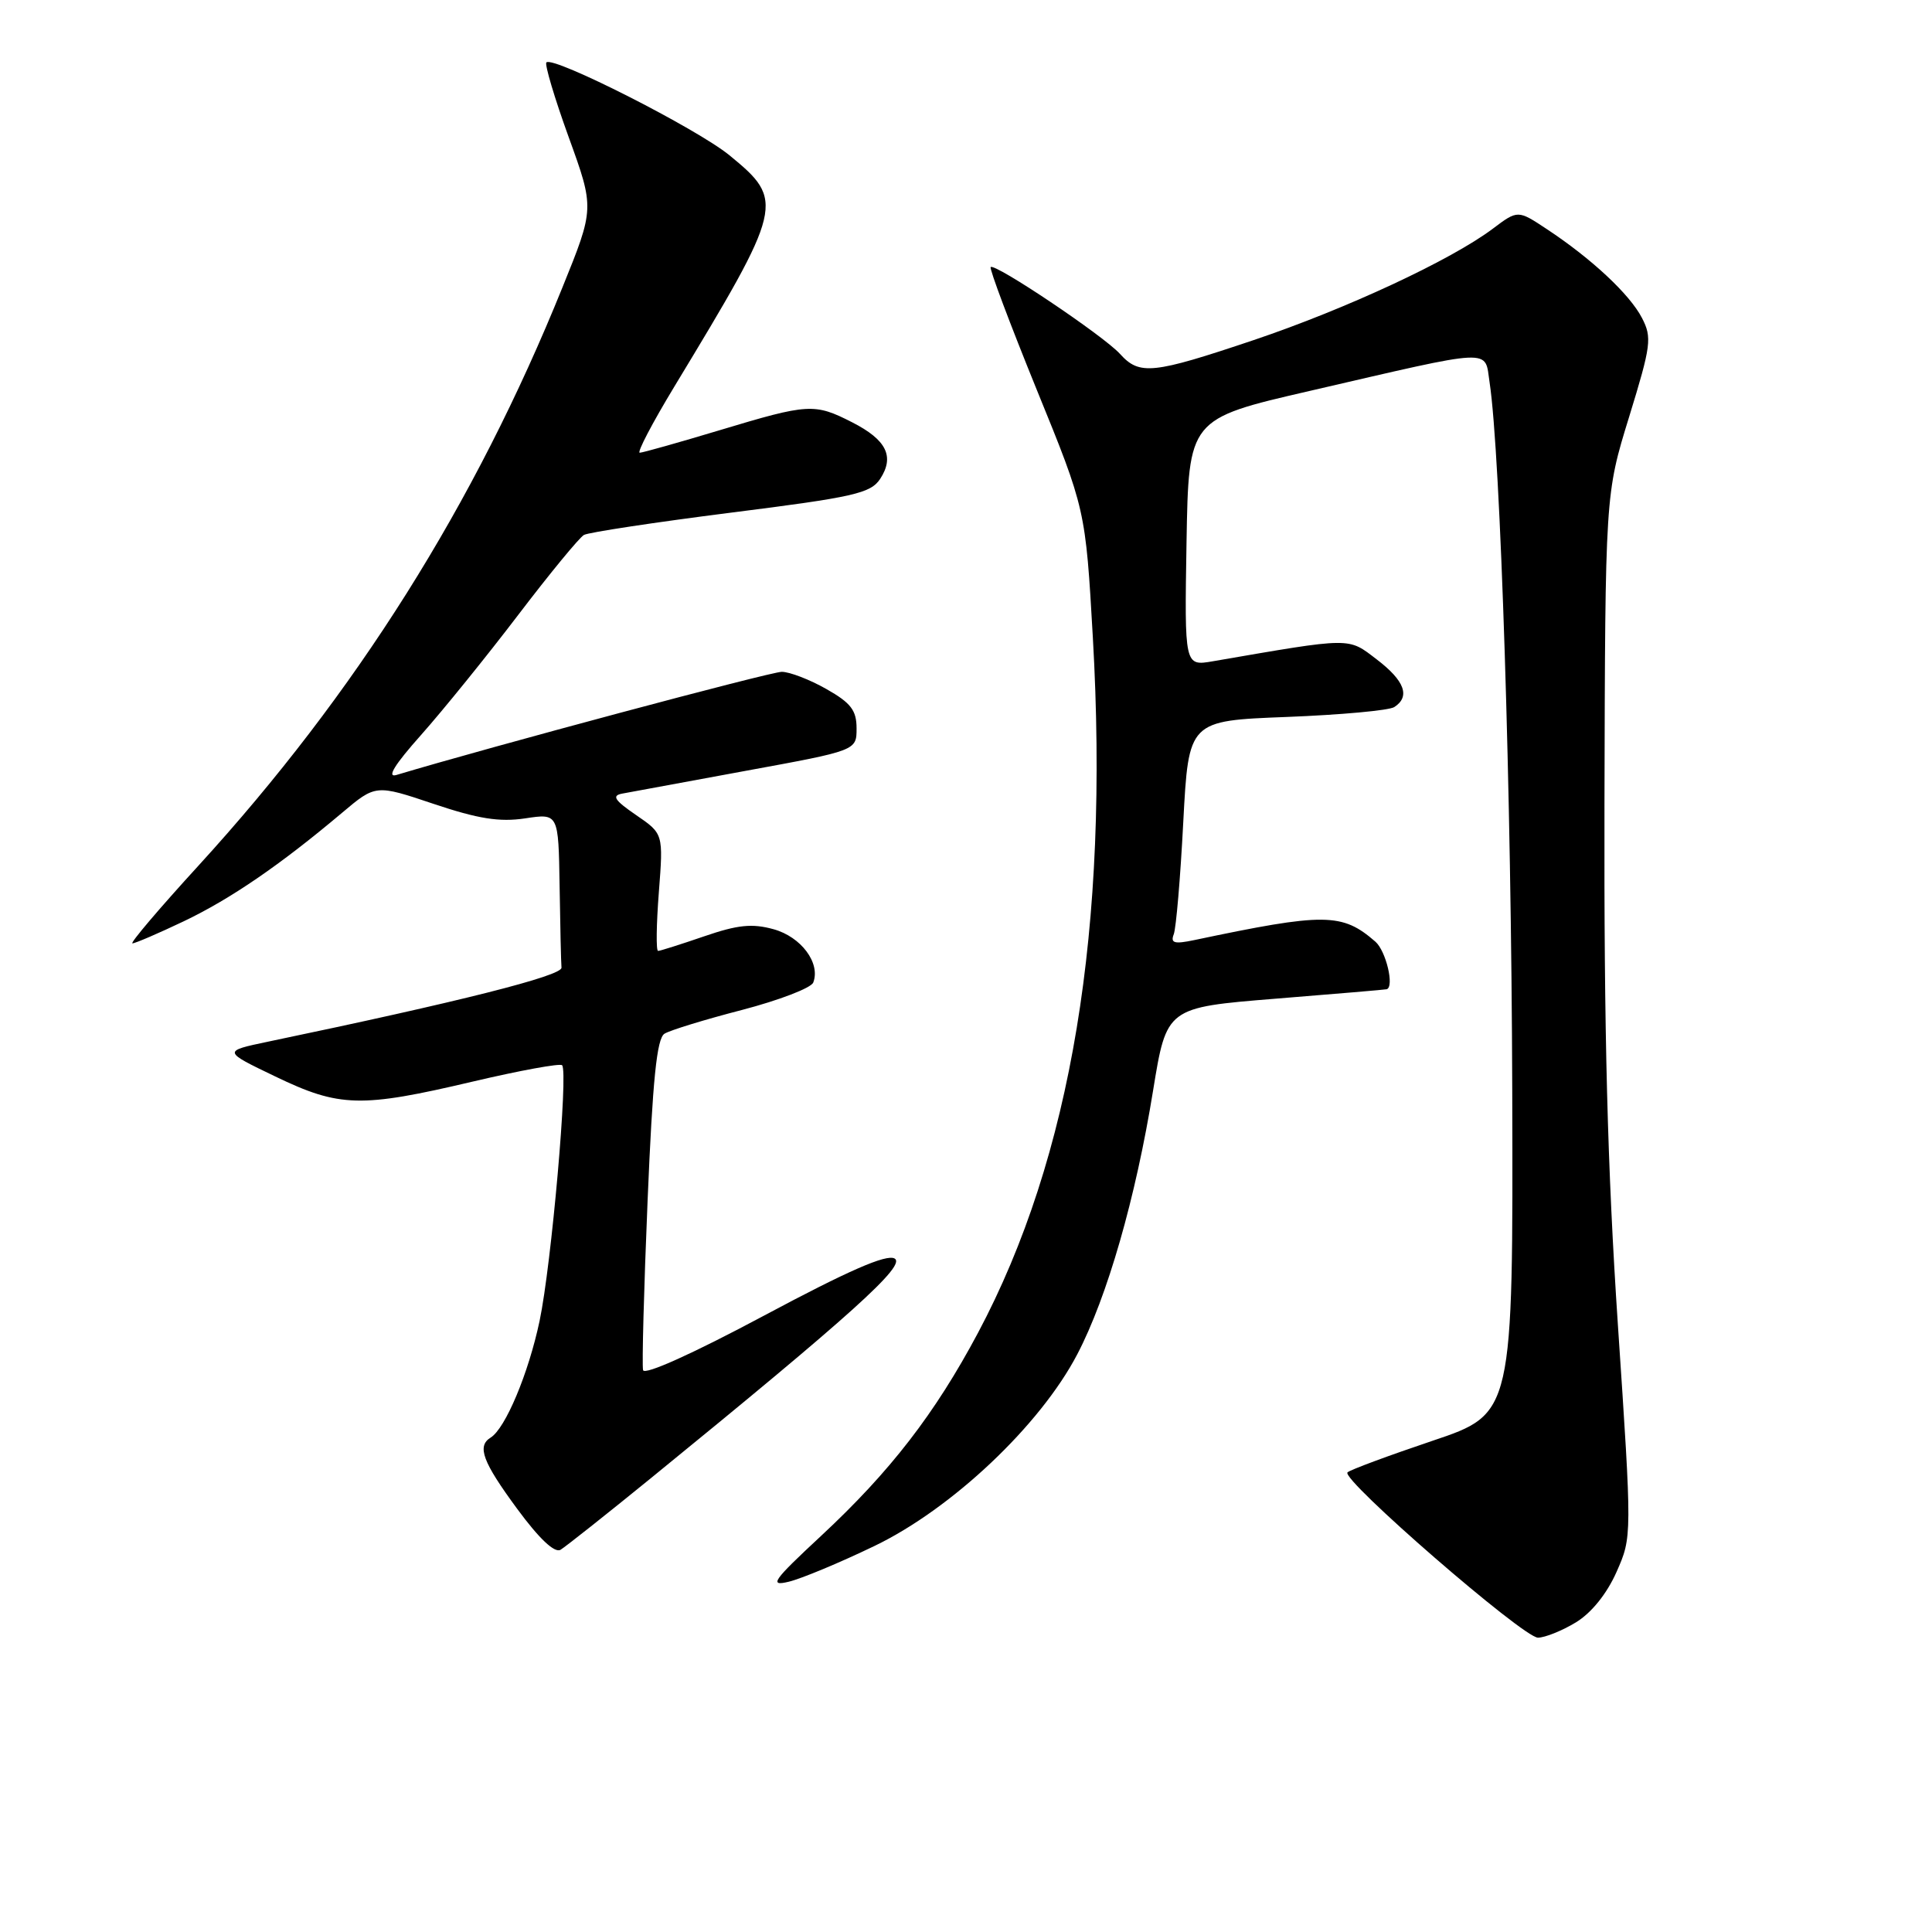 <?xml version="1.0" encoding="UTF-8" standalone="no"?>
<!DOCTYPE svg PUBLIC "-//W3C//DTD SVG 1.1//EN" "http://www.w3.org/Graphics/SVG/1.1/DTD/svg11.dtd" >
<svg xmlns="http://www.w3.org/2000/svg" xmlns:xlink="http://www.w3.org/1999/xlink" version="1.1" viewBox="0 0 256 256">
 <g >
 <path fill="currentColor"
d=" M 208.82 214.97 C 210.88 213.71 212.92 211.18 214.20 208.29 C 216.26 203.63 216.26 203.63 214.38 175.57 C 212.99 154.75 212.53 136.91 212.60 106.50 C 212.70 65.50 212.70 65.50 215.87 55.23 C 218.78 45.76 218.92 44.74 217.57 42.13 C 215.95 39.00 210.91 34.29 204.98 30.37 C 201.12 27.81 201.12 27.81 197.81 30.30 C 192.26 34.47 178.38 40.93 166.13 45.06 C 152.69 49.58 150.99 49.75 148.40 46.89 C 146.25 44.51 131.83 34.83 131.27 35.39 C 131.07 35.59 133.82 42.90 137.37 51.63 C 143.84 67.50 143.84 67.50 144.81 84.50 C 147.00 122.93 141.98 153.31 129.60 176.59 C 123.89 187.31 117.96 194.99 108.80 203.51 C 102.39 209.47 101.87 210.22 104.50 209.59 C 106.15 209.20 111.27 207.07 115.87 204.85 C 126.14 199.91 137.84 188.85 142.75 179.44 C 146.72 171.84 150.48 158.76 152.79 144.50 C 154.58 133.50 154.58 133.50 169.04 132.33 C 176.99 131.69 183.61 131.13 183.75 131.08 C 184.78 130.74 183.65 126.01 182.25 124.78 C 177.84 120.94 175.55 120.92 158.23 124.57 C 155.60 125.12 155.07 124.97 155.53 123.79 C 155.84 122.98 156.41 116.29 156.79 108.91 C 157.50 95.50 157.50 95.50 170.50 95.00 C 177.65 94.72 184.06 94.14 184.75 93.69 C 186.90 92.30 186.13 90.20 182.43 87.38 C 178.57 84.43 179.29 84.42 160.72 87.62 C 156.95 88.27 156.95 88.27 157.22 71.88 C 157.50 55.50 157.50 55.50 173.50 51.81 C 198.33 46.07 196.69 46.15 197.38 50.68 C 198.83 60.26 200.27 105.28 200.38 144.41 C 200.50 187.32 200.50 187.32 189.82 190.91 C 183.95 192.89 178.87 194.77 178.55 195.10 C 177.65 196.02 201.83 217.00 203.79 217.00 C 204.73 216.99 206.99 216.08 208.82 214.97 Z  M 86.29 195.83 C 112.83 174.21 120.12 167.65 118.54 166.76 C 117.45 166.15 112.39 168.37 101.25 174.32 C 91.82 179.36 85.38 182.26 85.21 181.55 C 85.05 180.90 85.32 170.79 85.81 159.08 C 86.48 143.04 87.03 137.60 88.05 136.97 C 88.79 136.51 93.42 135.09 98.33 133.82 C 103.23 132.54 107.48 130.91 107.76 130.19 C 108.75 127.62 106.16 124.14 102.51 123.13 C 99.66 122.34 97.75 122.54 93.30 124.07 C 90.21 125.13 87.47 126.00 87.20 126.00 C 86.92 126.00 86.97 122.51 87.30 118.24 C 87.90 110.47 87.90 110.47 84.27 107.99 C 81.43 106.04 81.03 105.43 82.43 105.16 C 83.41 104.97 90.80 103.61 98.86 102.13 C 113.50 99.45 113.50 99.45 113.50 96.51 C 113.50 94.12 112.75 93.14 109.50 91.30 C 107.30 90.05 104.65 89.03 103.60 89.02 C 102.15 89.00 64.77 99.01 52.52 102.69 C 51.20 103.08 52.30 101.31 55.79 97.39 C 58.67 94.15 64.46 87.00 68.65 81.50 C 72.84 76.00 76.77 71.22 77.38 70.88 C 78.00 70.54 86.76 69.21 96.85 67.93 C 113.18 65.87 115.36 65.37 116.63 63.45 C 118.56 60.49 117.47 58.28 112.92 55.96 C 107.92 53.41 107.13 53.46 95.41 56.99 C 89.96 58.63 85.17 59.98 84.77 59.99 C 84.37 59.99 86.43 56.06 89.34 51.25 C 103.87 27.25 104.02 26.61 96.66 20.58 C 92.37 17.06 73.29 7.38 72.40 8.27 C 72.15 8.52 73.47 12.97 75.35 18.16 C 78.77 27.60 78.77 27.60 74.54 38.05 C 62.90 66.87 47.16 91.87 26.30 114.70 C 21.12 120.36 17.18 125.00 17.55 125.00 C 17.91 125.00 20.98 123.68 24.36 122.07 C 30.57 119.10 37.10 114.63 45.30 107.72 C 49.78 103.94 49.78 103.94 57.46 106.52 C 63.36 108.50 66.18 108.95 69.58 108.44 C 74.00 107.77 74.00 107.77 74.15 117.39 C 74.23 122.67 74.34 127.55 74.40 128.22 C 74.49 129.30 60.86 132.74 35.50 138.03 C 29.50 139.29 29.50 139.29 36.48 142.64 C 44.99 146.74 47.81 146.81 62.62 143.32 C 68.87 141.85 74.21 140.87 74.48 141.15 C 75.32 141.99 73.07 167.55 71.50 175.02 C 70.03 181.98 66.97 189.28 65.01 190.49 C 63.17 191.63 63.95 193.71 68.53 199.93 C 71.46 203.91 73.49 205.82 74.28 205.35 C 74.95 204.94 80.36 200.66 86.29 195.83 Z "/>
</g>
</svg>